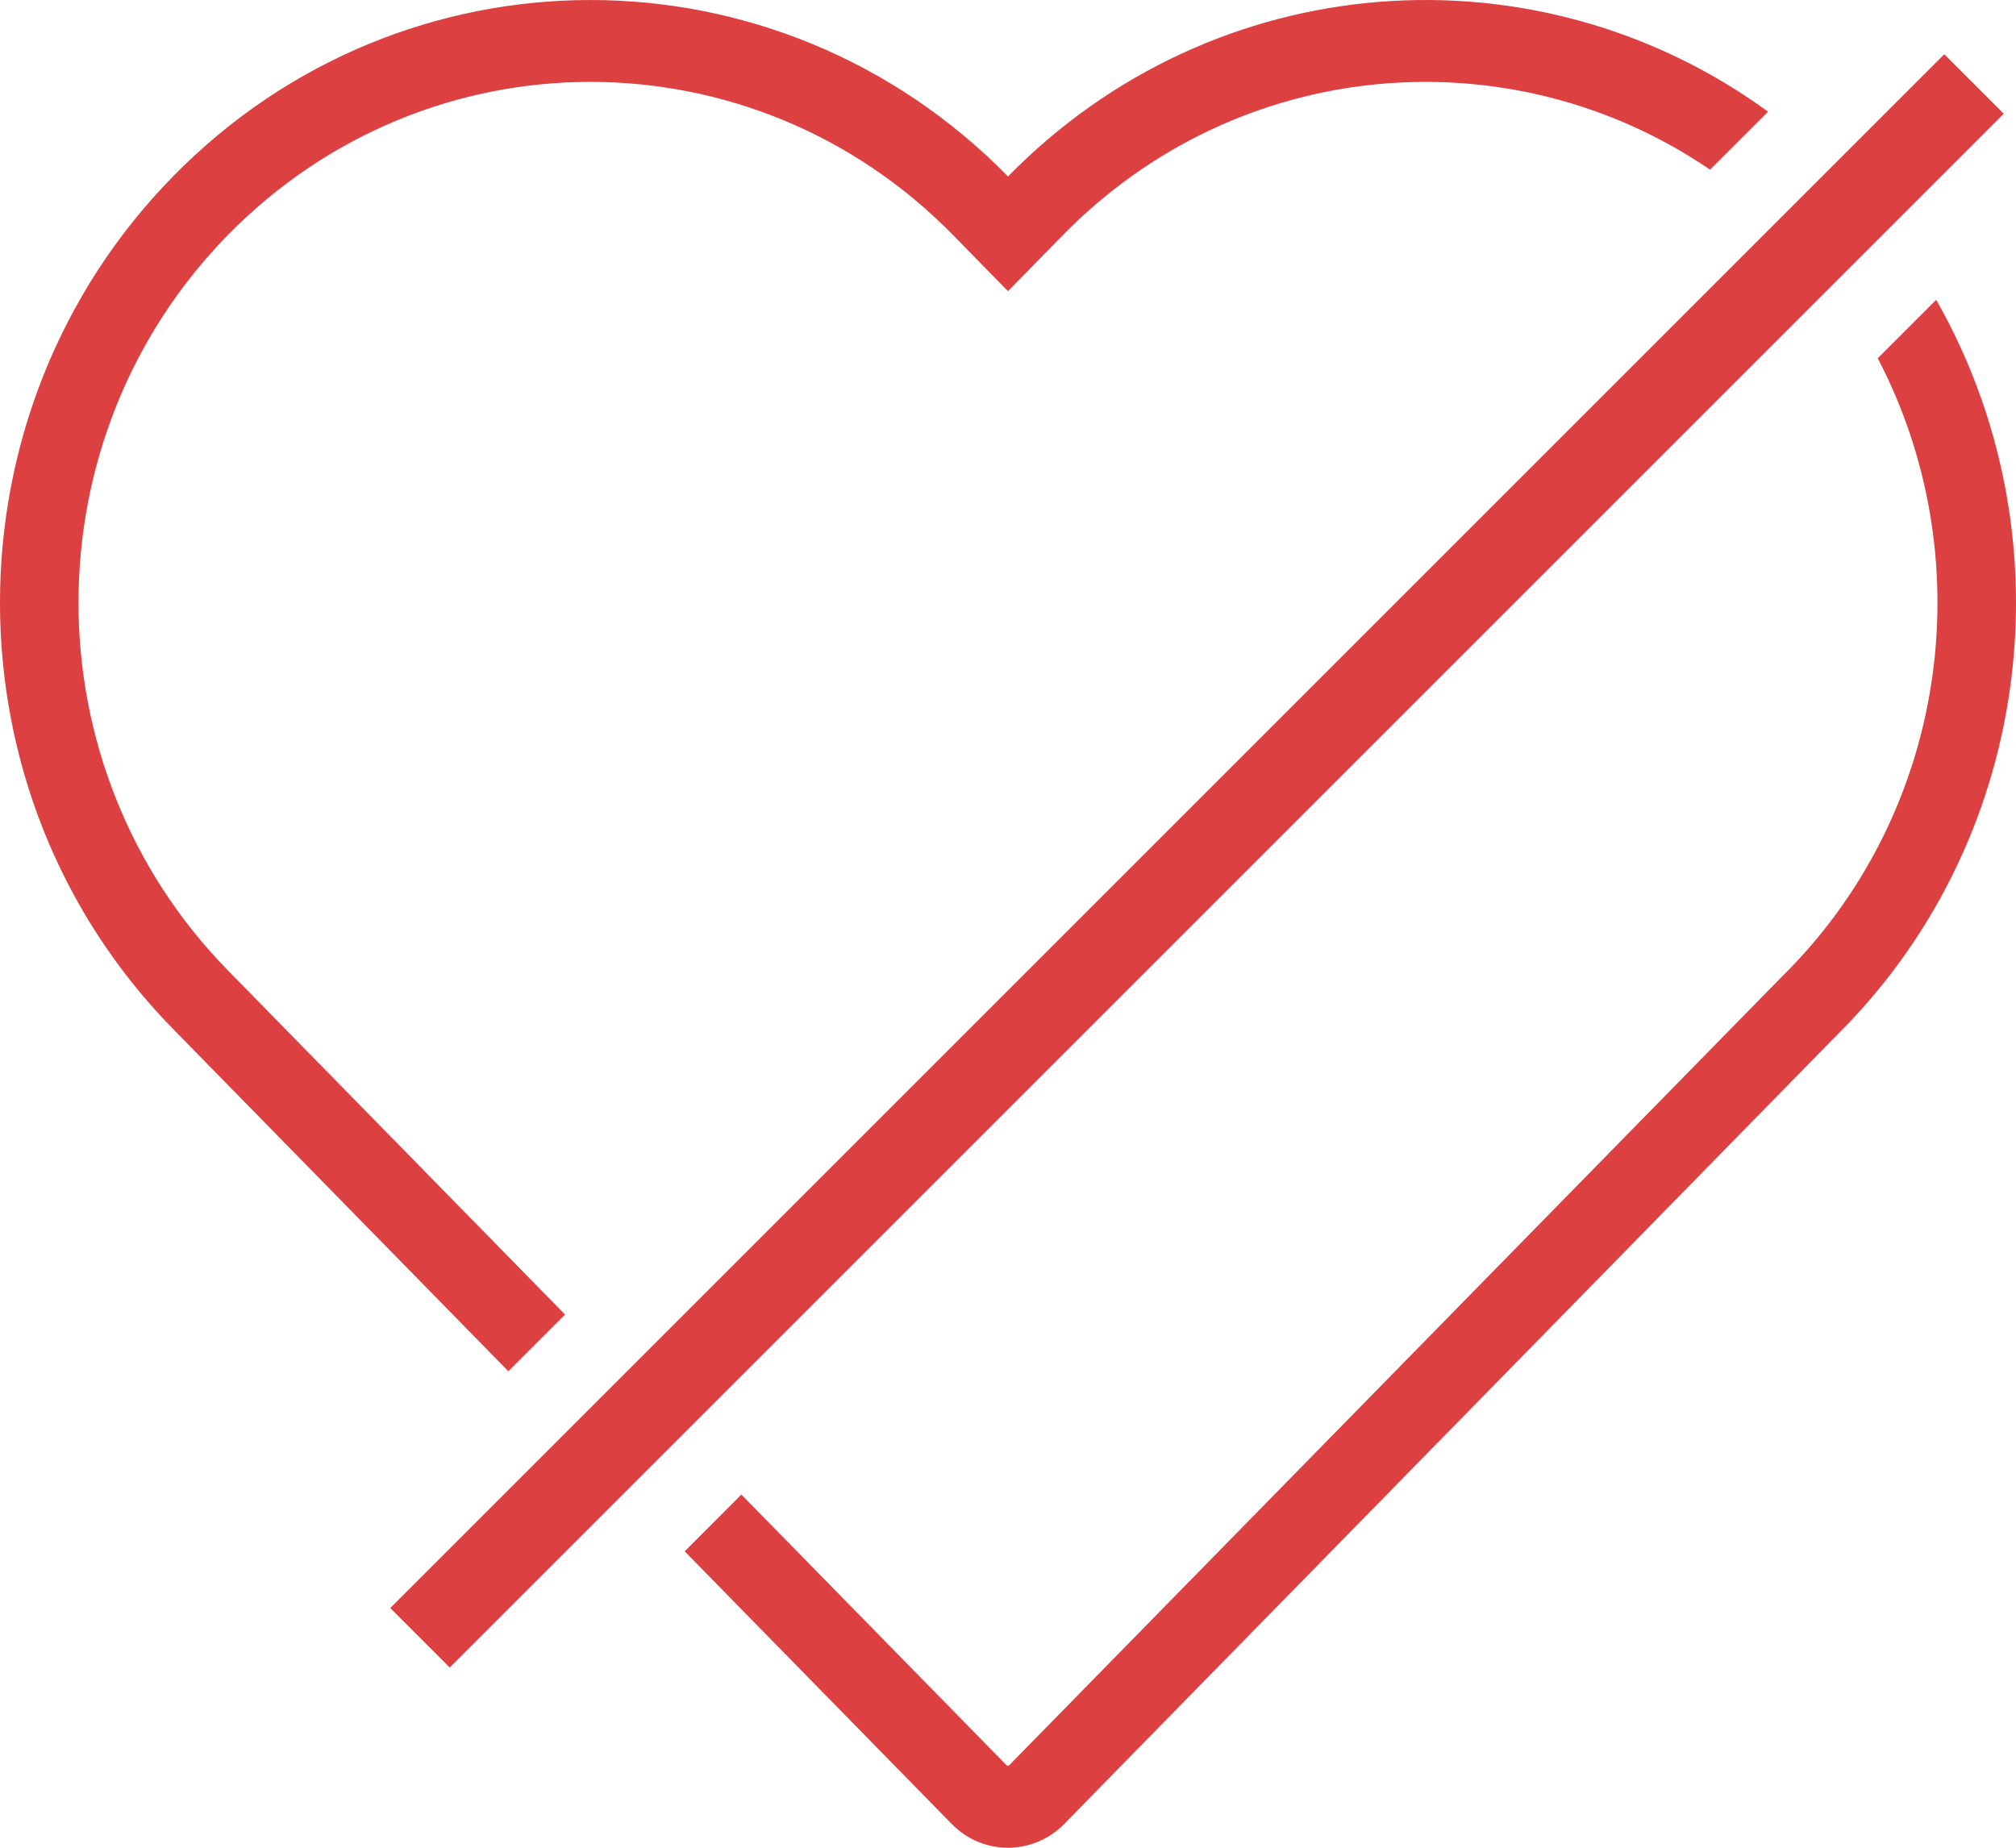 <svg width="24" height="22" viewBox="0 0 24 22" fill="none" xmlns="http://www.w3.org/2000/svg">
<path fill-rule="evenodd" clip-rule="evenodd" d="M23.854 1.354L5.354 19.854L4.646 19.146L23.146 0.646L23.854 1.354Z" fill="#DD4040"/>
<path d="M21.049 1.33C18.303 -0.671 14.464 -0.414 12 2.101C9.255 -0.7 4.804 -0.7 2.059 2.101C-0.686 4.904 -0.687 9.448 2.059 12.25L6.052 16.327L6.727 15.652L2.712 11.553C0.342 9.133 0.342 5.219 2.712 2.799C5.094 0.367 8.964 0.367 11.346 2.799L12 3.467L12.654 2.799C14.746 0.663 17.987 0.403 20.358 2.02L21.049 1.33Z" fill="#DD4040"/>
<path fill-rule="evenodd" clip-rule="evenodd" d="M8.826 17.795L8.151 18.471L11.331 21.718C11.7 22.094 12.298 22.094 12.668 21.718L21.881 12.311L21.941 12.251C24.246 9.897 24.616 6.317 23.05 3.57L22.354 4.266C23.578 6.607 23.222 9.578 21.288 11.554L21.235 11.606L12.01 21.022L11.999 21.024L11.985 21.02L8.826 17.795ZM11.985 21.02L11.988 21.022ZM12.01 21.022C12.01 21.022 12.012 21.022 12.014 21.02Z" fill="#DD4040"/>
</svg>
